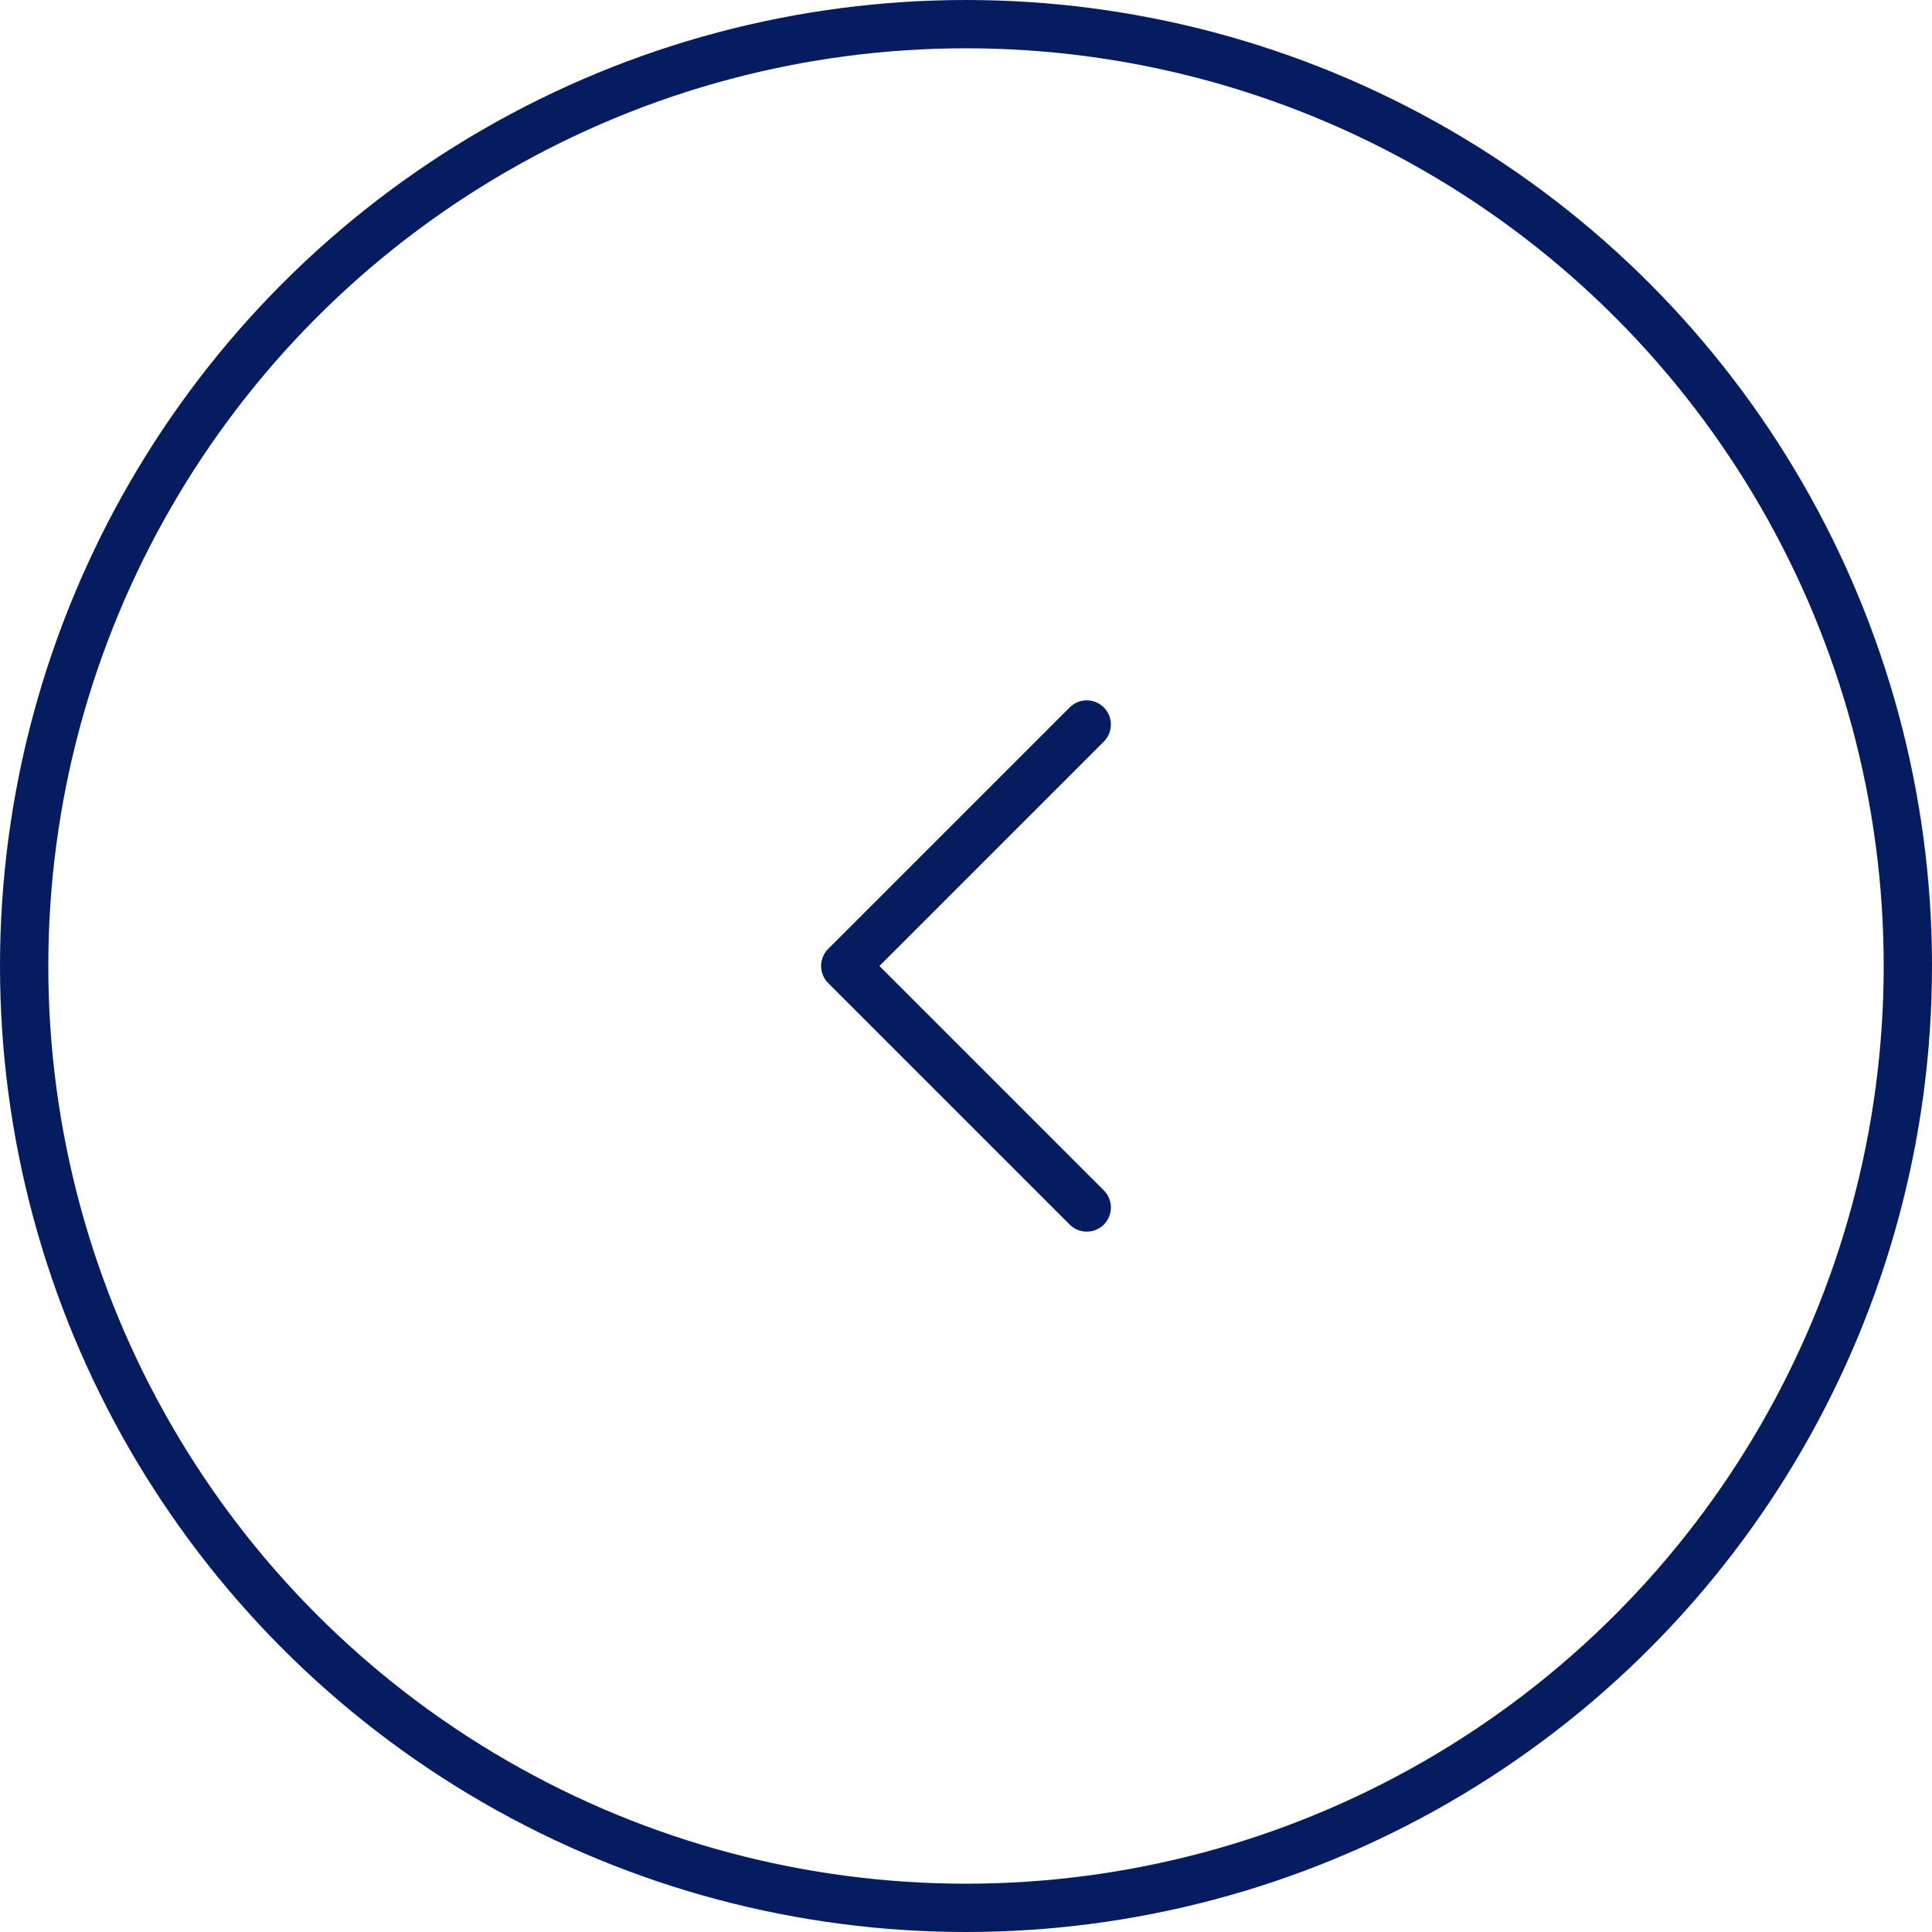 <svg width="48" height="48" viewBox="0 0 48 48" fill="none" xmlns="http://www.w3.org/2000/svg">
<circle cx="24" cy="24" r="23.4" stroke="#061C60" stroke-width="1.2"/>
<g clip-path="url(#clip0_711_3766)">
<path d="M27 30L21 24L27 18" stroke="#061C60" stroke-width="1.2" stroke-linecap="round" stroke-linejoin="round"/>
</g>
<defs>
<clipPath id="clip0_711_3766">
<rect width="24" height="24" fill="white" transform="matrix(-1 0 0 -1 36 36)"/>
</clipPath>
</defs>
</svg>
